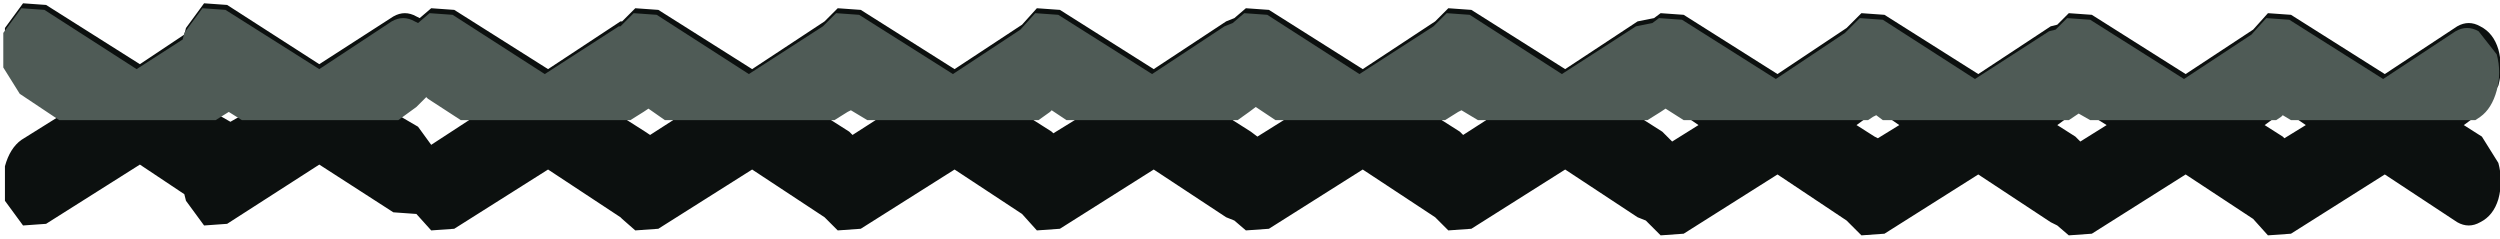 <?xml version="1.0" encoding="UTF-8" standalone="no"?>
<svg xmlns:xlink="http://www.w3.org/1999/xlink" height="7.25px" width="75.95px" xmlns="http://www.w3.org/2000/svg">
  <g transform="matrix(1.0, 0.0, 0.0, 1.0, 76.75, 3.55)">
    <path d="M-75.35 -3.4 L-72.5 -1.6 -71.15 -2.5 -71.1 -2.7 -70.55 -3.45 -69.85 -3.4 -67.05 -1.6 -64.8 -3.05 Q-64.45 -3.25 -64.1 -3.05 L-64.0 -3.0 -63.65 -3.3 -62.95 -3.25 -60.1 -1.45 -57.9 -2.9 -57.85 -2.9 -57.45 -3.3 -56.75 -3.25 -53.9 -1.45 -51.7 -2.9 -51.3 -3.3 -50.6 -3.25 -47.75 -1.45 -45.7 -2.8 -45.25 -3.3 -44.55 -3.25 -41.7 -1.45 -39.5 -2.9 -39.25 -3.0 -38.9 -3.3 -38.2 -3.25 -35.35 -1.45 -33.15 -2.9 -32.75 -3.3 -32.05 -3.25 -29.2 -1.45 -27.0 -2.9 -26.5 -3.0 -26.3 -3.15 -25.6 -3.1 -22.75 -1.3 -20.65 -2.7 -20.2 -3.15 -19.5 -3.1 -16.65 -1.3 -14.45 -2.75 -14.25 -2.8 -13.9 -3.15 -13.2 -3.1 -10.35 -1.3 -8.3 -2.65 -7.85 -3.15 -7.15 -3.1 -4.3 -1.3 -2.1 -2.75 Q-1.75 -2.95 -1.4 -2.75 -1.0 -2.55 -0.85 -2.05 -0.7 -1.5 -0.85 -0.95 L-1.35 -0.15 -1.9 0.25 -1.35 0.6 -0.85 1.4 Q-0.7 1.95 -0.85 2.5 -1.0 3.0 -1.4 3.2 -1.75 3.4 -2.1 3.2 L-4.3 1.75 -7.15 3.55 -7.85 3.6 -8.3 3.1 -10.35 1.75 -13.2 3.55 -13.9 3.6 -14.25 3.3 -14.45 3.2 -16.65 1.75 -19.5 3.55 -20.2 3.6 -20.65 3.15 -22.75 1.75 -25.6 3.55 -26.3 3.6 -26.75 3.15 -27.0 3.05 -29.2 1.6 -32.05 3.4 -32.75 3.45 -33.15 3.05 -35.35 1.6 -38.2 3.4 -38.9 3.45 -39.25 3.15 -39.5 3.05 -41.7 1.6 -44.55 3.4 -45.25 3.45 -45.7 2.95 -47.75 1.6 -50.6 3.4 -51.3 3.45 -51.7 3.05 -53.9 1.6 -56.75 3.4 -57.45 3.45 -57.85 3.1 -57.9 3.05 -60.1 1.6 -62.95 3.4 -63.65 3.45 -64.1 2.95 -64.8 2.9 -67.05 1.45 -69.85 3.25 -70.55 3.3 -71.1 2.55 -71.15 2.35 -72.5 1.45 -75.35 3.25 -76.05 3.3 -76.6 2.55 -76.6 1.5 Q-76.45 0.95 -76.1 0.7 L-74.9 -0.05 -76.1 -0.85 Q-76.45 -1.1 -76.6 -1.65 L-76.6 -2.7 -76.05 -3.45 -75.35 -3.4 M-69.75 -0.3 L-70.1 -0.05 -69.75 0.15 -69.4 -0.05 -69.75 -0.3 M-64.05 -0.45 L-64.65 -0.05 -64.05 0.3 -63.65 0.85 -62.5 0.1 -63.7 -0.7 -63.75 -0.75 -64.05 -0.45 M-57.15 -0.3 L-57.7 0.1 -57.15 0.45 -57.0 0.55 -56.3 0.1 -57.0 -0.4 -57.15 -0.3 M-50.85 -0.35 L-50.95 -0.3 -51.5 0.1 -50.95 0.45 -50.85 0.55 -50.15 0.1 -50.85 -0.35 M-44.8 -0.3 L-45.35 0.1 -44.8 0.45 -44.75 0.5 -44.1 0.1 -44.75 -0.35 -44.8 -0.3 M-38.55 -0.45 L-38.75 -0.3 -39.3 0.1 -38.75 0.45 -38.55 0.6 -37.75 0.1 -38.55 -0.45 M-32.4 -0.3 L-32.95 0.1 -32.4 0.45 -32.3 0.55 -31.6 0.1 -32.3 -0.35 -32.4 -0.3 M-26.1 -0.4 L-26.25 -0.3 -26.8 0.1 -26.25 0.45 -25.95 0.75 -25.15 0.25 -26.1 -0.4 M-19.8 -0.15 L-20.35 0.25 -19.8 0.6 -19.7 0.65 -19.05 0.25 -19.7 -0.2 -19.8 -0.15 M-13.7 -0.15 L-14.25 0.25 -13.7 0.6 -13.55 0.75 -12.75 0.25 -13.55 -0.25 -13.7 -0.15 M-7.35 -0.2 L-7.4 -0.15 -7.95 0.25 -7.4 0.6 -7.35 0.65 -6.7 0.25 -7.35 -0.2" fill="#0c100f" fill-rule="evenodd" stroke="none"/>
    <path d="M-72.6 -1.45 L-71.2 -2.35 -71.15 -2.55 -70.6 -3.3 -69.9 -3.25 -67.05 -1.45 -64.85 -2.9 Q-64.5 -3.1 -64.15 -2.9 L-64.05 -2.85 -63.7 -3.15 -63.0 -3.1 -60.2 -1.3 -57.95 -2.75 -57.9 -2.75 -57.5 -3.15 -56.8 -3.1 -54.0 -1.3 -51.75 -2.75 -51.35 -3.15 -50.65 -3.1 -47.8 -1.3 -45.75 -2.65 -45.3 -3.15 -44.6 -3.1 -41.75 -1.3 -39.55 -2.75 -39.3 -2.85 -38.95 -3.15 -38.25 -3.1 -35.45 -1.3 -33.2 -2.75 -32.8 -3.15 -32.1 -3.1 -29.3 -1.3 -27.05 -2.75 -26.55 -2.85 -26.35 -3.0 -25.65 -2.95 -22.8 -1.15 -20.7 -2.55 -20.25 -3.0 -19.55 -2.95 -16.75 -1.15 -14.5 -2.6 -14.3 -2.65 -13.95 -3.0 -13.25 -2.95 -10.4 -1.15 -8.35 -2.5 -7.9 -3.0 -7.2 -2.95 -4.35 -1.15 -2.15 -2.6 Q-1.8 -2.8 -1.45 -2.6 L-0.9 -1.9 Q-0.75 -1.35 -0.9 -0.8 -1.05 -0.25 -1.4 0.0 L-1.55 0.1 -7.15 0.1 -7.4 -0.05 -7.45 0.0 -7.6 0.1 -13.25 0.1 -13.6 -0.1 -13.75 0.0 -13.9 0.1 -19.55 0.1 -19.75 -0.05 -19.85 0.0 -20.0 0.1 -25.6 0.1 -26.15 -0.25 -26.3 -0.15 -26.7 0.1 -31.85 0.1 -32.35 -0.2 -32.45 -0.15 -32.85 0.1 -38.0 0.1 -38.6 -0.3 -38.8 -0.15 -39.15 0.1 -44.35 0.1 -44.8 -0.2 -44.85 -0.15 -45.2 0.1 -50.4 0.1 -50.9 -0.2 -51.0 -0.15 -51.4 0.1 -56.55 0.1 -57.05 -0.25 -57.2 -0.15 -57.6 0.1 -62.75 0.1 -63.75 -0.55 -63.8 -0.6 -64.1 -0.3 -64.65 0.1 -69.4 0.1 -69.8 -0.15 -70.2 0.1 -74.95 0.1 -76.15 -0.7 -76.65 -1.5 -76.65 -2.55 -76.1 -3.3 -75.4 -3.25 -72.6 -1.45" fill="#4f5b56" fill-rule="evenodd" stroke="none"/>
  </g>
</svg>
